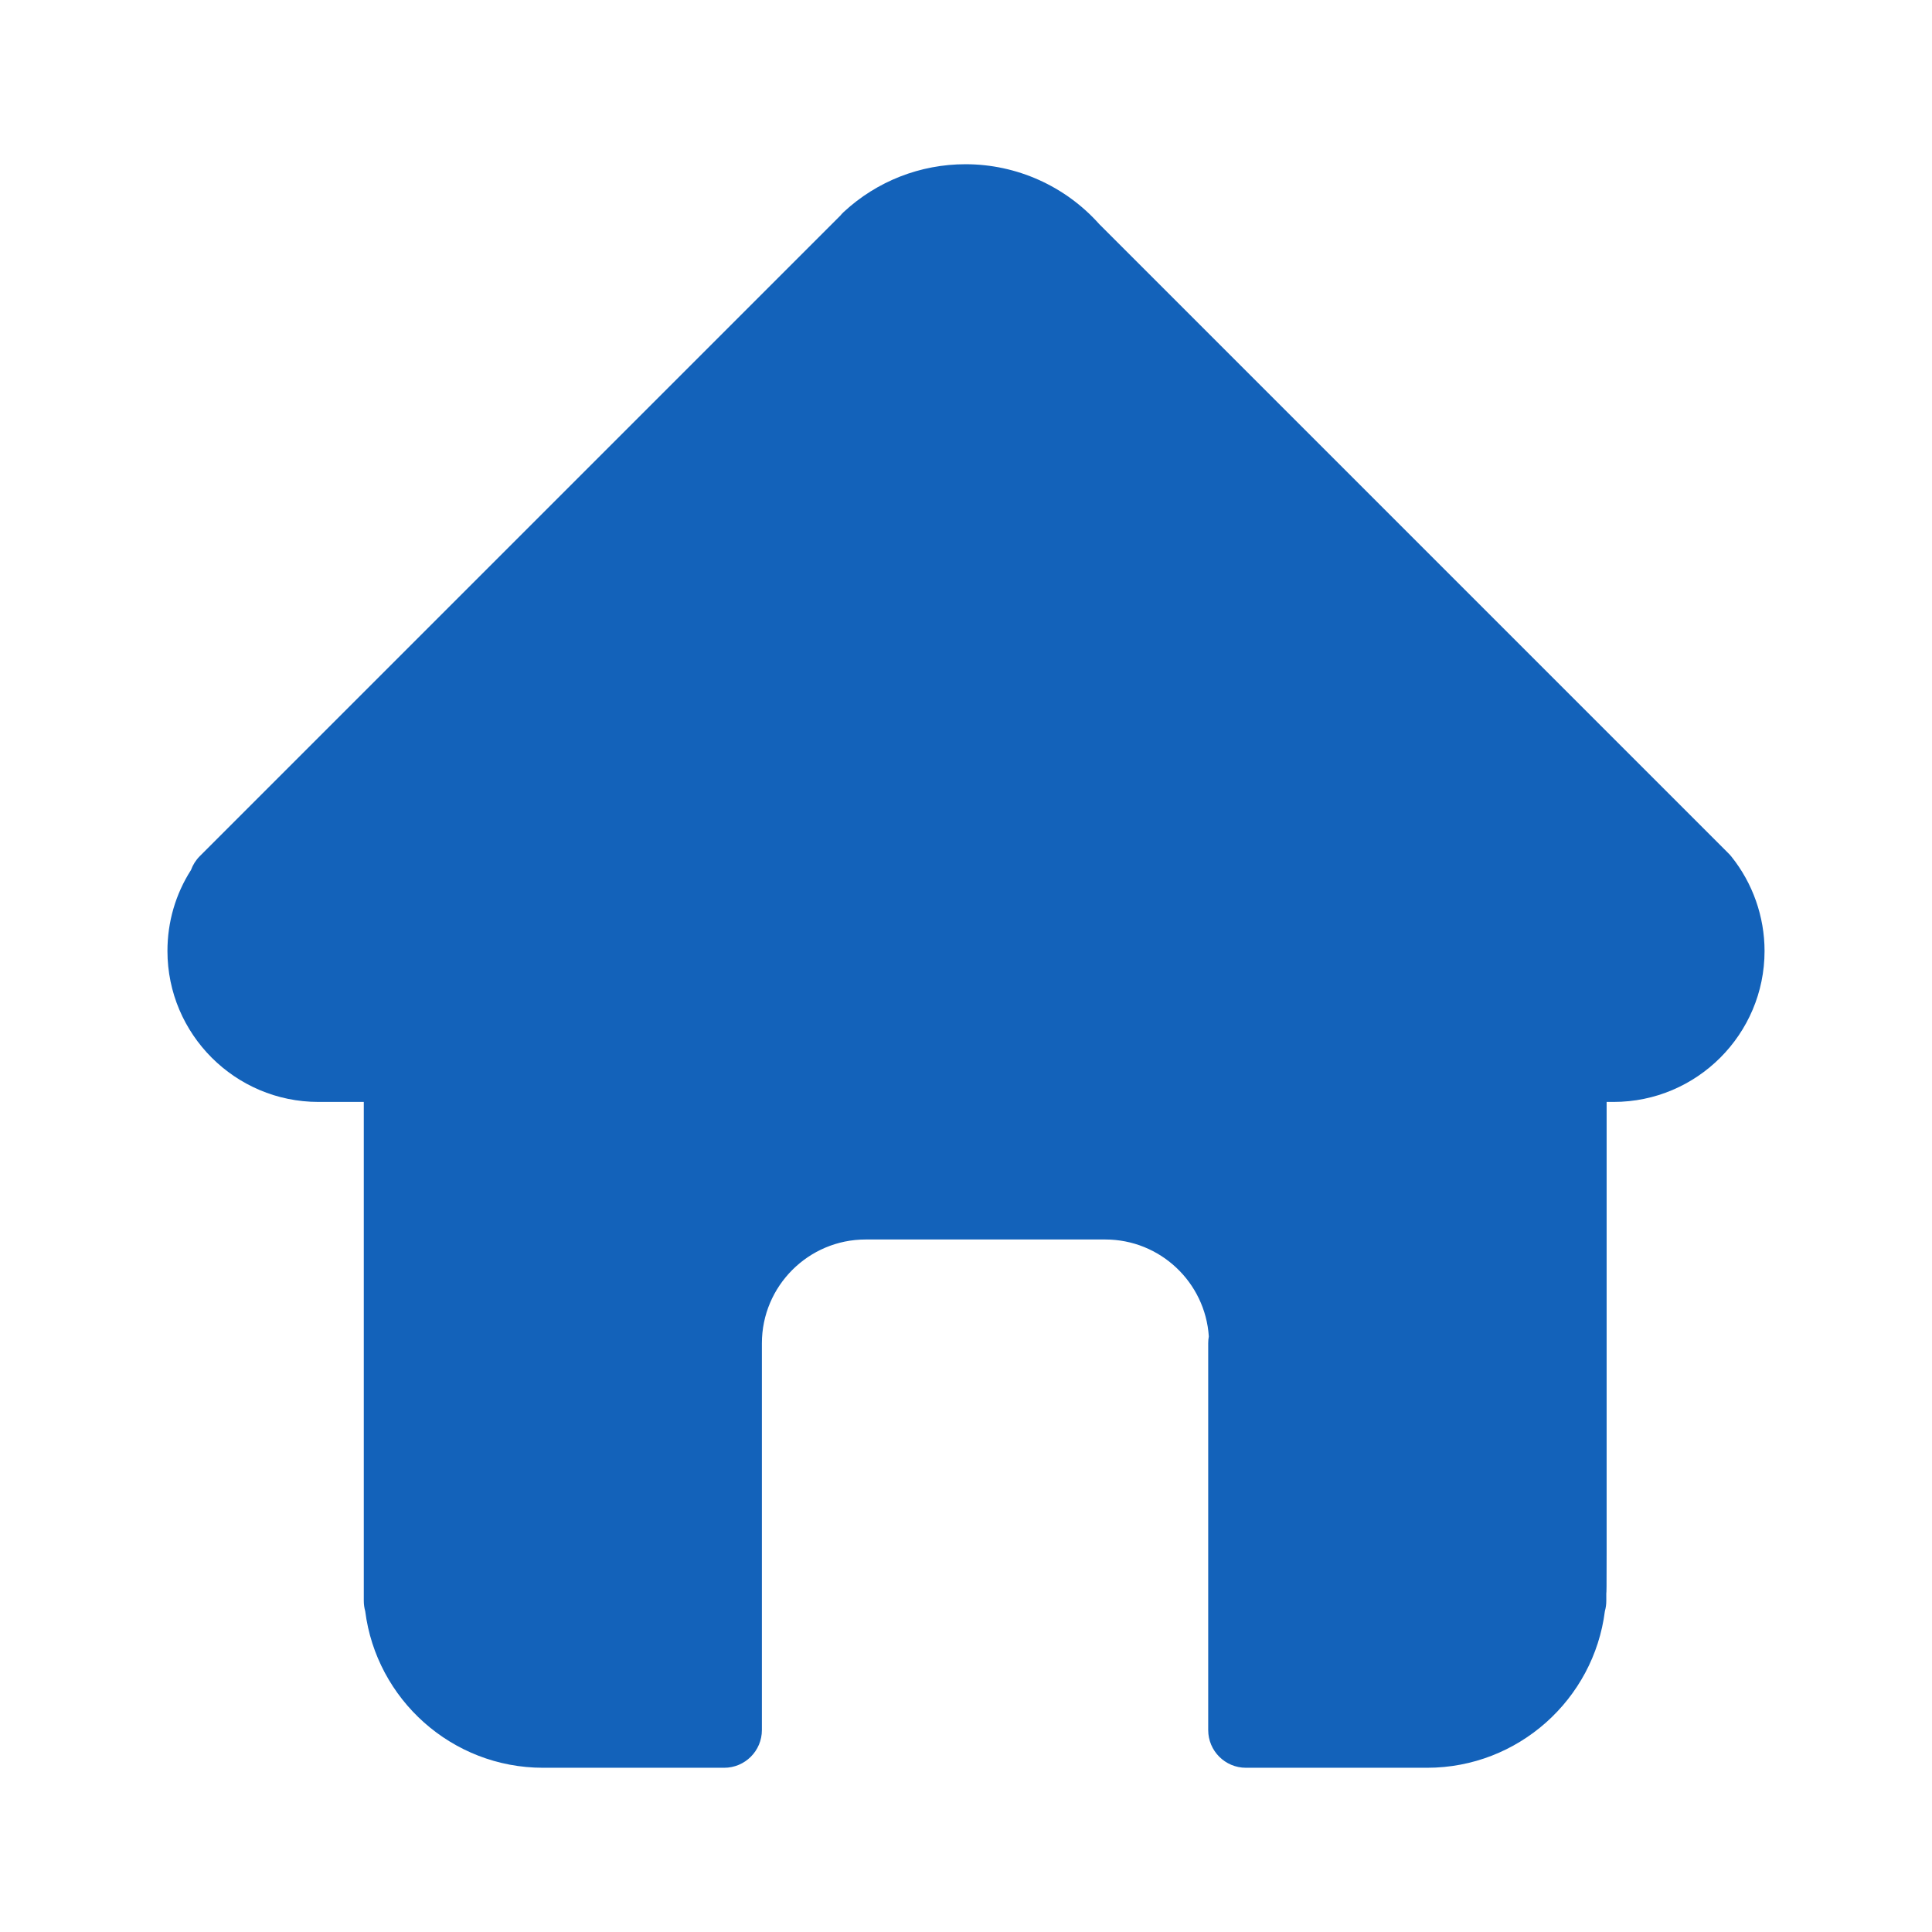 <?xml version="1.0" standalone="no"?><!DOCTYPE svg PUBLIC "-//W3C//DTD SVG 1.1//EN" "http://www.w3.org/Graphics/SVG/1.1/DTD/svg11.dtd"><svg t="1502939864330" class="icon" style="" viewBox="0 0 1024 1024" version="1.1" xmlns="http://www.w3.org/2000/svg" p-id="603" xmlns:xlink="http://www.w3.org/1999/xlink" width="20" height="20"><defs><style type="text/css"></style></defs><path d="M917.65 453.978c-0.521-0.649-1.077-1.26-1.662-1.828L582.66 118.822c-18.031-20.21-43.803-31.778-70.91-31.778-23.983 0-46.884 8.963-64.482 25.237-0.696 0.644-1.341 1.332-1.934 2.059L105.899 453.774c-2.117 2.116-3.686 4.628-4.663 7.33-8.188 12.817-12.486 27.537-12.486 42.939 0 44.112 35.889 80 80 80l24.067 0 0 264.438c0 1.89 0.262 3.716 0.75 5.447 5.904 46.752 45.92 83.027 94.25 83.027l96 0c11.046 0 20-8.954 20-20l0-205c0-30.327 24.673-55 55-55l127 0c29.111 0 53.012 22.73 54.882 51.378-0.215 1.175-0.327 2.385-0.327 3.622l0 205c0 11.046 8.954 20 20 20l96 0c48.329 0 88.346-36.275 94.249-83.027 0.489-1.731 0.751-3.559 0.751-5.447l0-3.877c0.114-0.865 0.175-1.75 0.175-21.647L851.547 584.044l3.703 0c44.111 0 80-35.888 80-80C935.25 485.891 929 468.111 917.65 453.978z" p-id="604" fill="#1362ba"></path></svg>